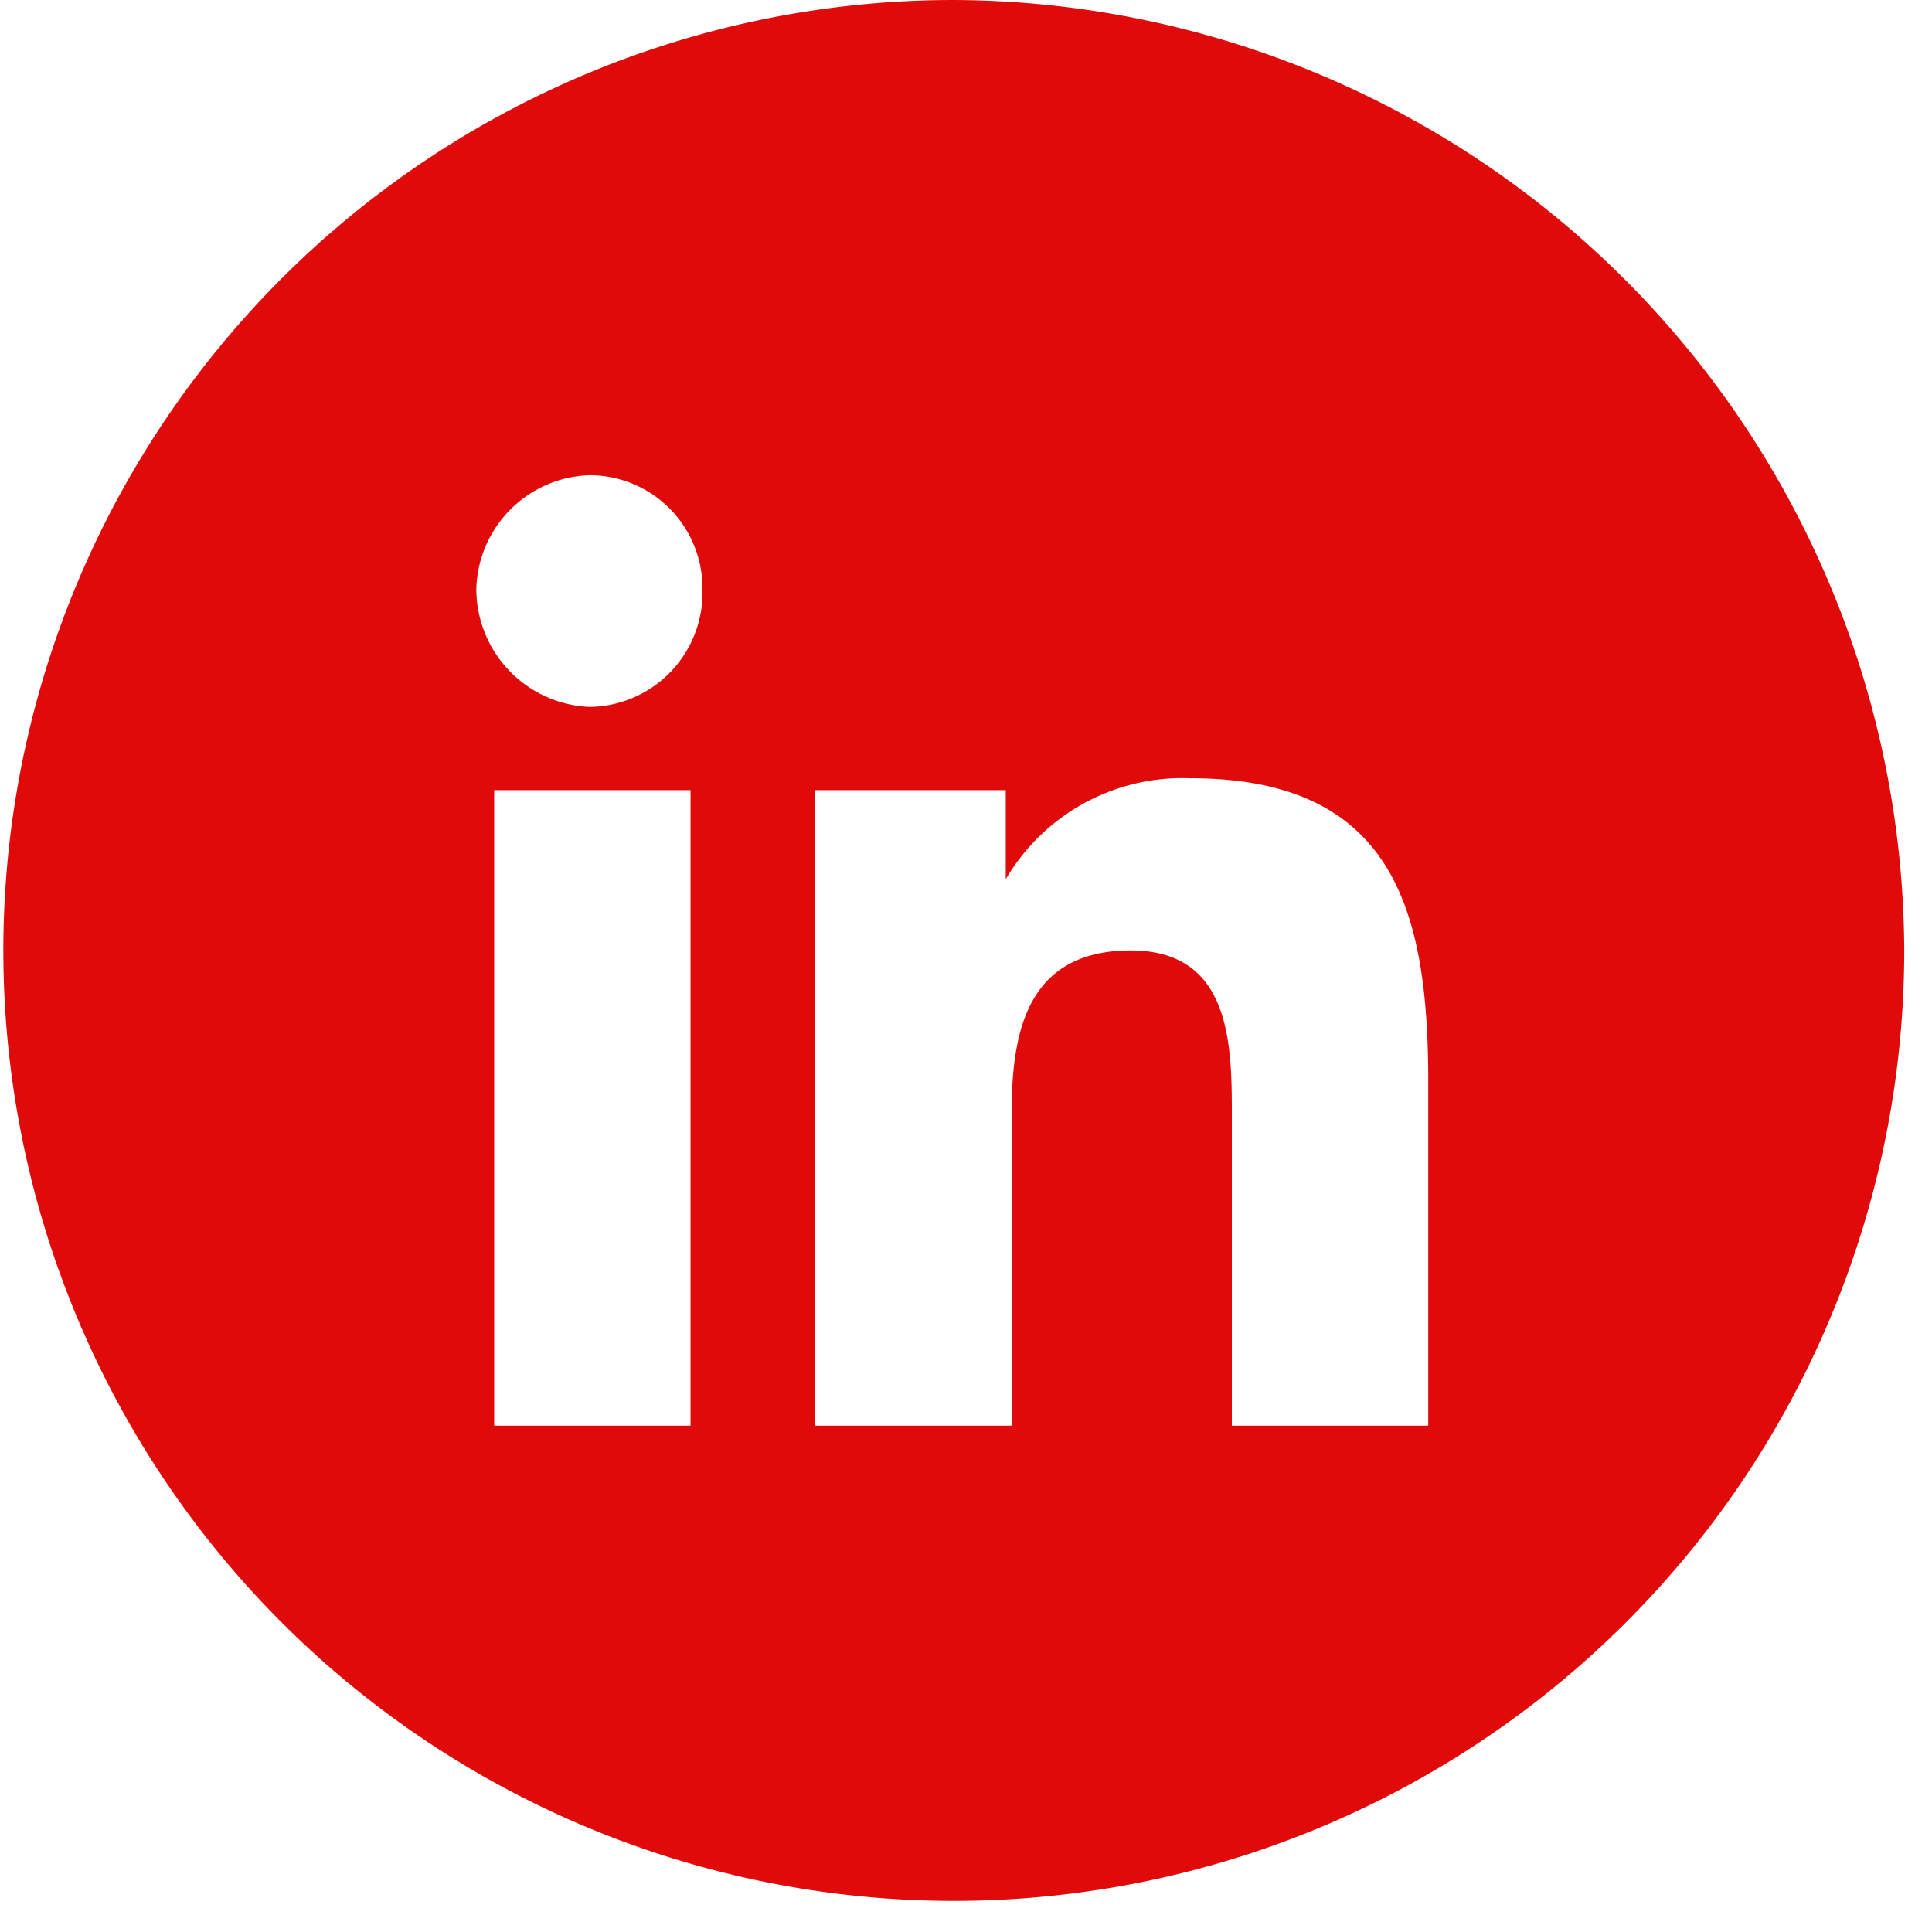 <svg xmlns="http://www.w3.org/2000/svg" xmlns:xlink="http://www.w3.org/1999/xlink" width="38" height="38" viewBox="0 0 38 38">
  <defs>
    <style>
      .cls-1 {
        clip-path: url(#clip-Linkedin);
      }

      .cls-2 {
        fill: #e10a0a;
      }
    </style>
    <clipPath id="clip-Linkedin">
      <rect width="38" height="38"/>
    </clipPath>
  </defs>
  <g id="Linkedin" class="cls-1">
    <g id="linkedin_icon" data-name="linkedin icon">
      <path id="Path_287" data-name="Path 287" class="cls-2" d="M957.138,674.933h-3.863v-6.075c0-1.4,0-3.272-1.988-3.272s-2.342,1.519-2.342,3.155v6.192h-3.863v-12.5h3.746v1.752a4.03,4.03,0,0,1,3.629-1.986c3.979,0,4.681,2.57,4.681,5.959Zm-16.5-14.137a2.324,2.324,0,0,1-2.223-2.337,2.3,2.3,0,0,1,2.223-2.22,2.22,2.22,0,0,1,2.224,2.22,2.248,2.248,0,0,1-2.224,2.337m1.99,14.137h-3.862v-12.5h3.862Zm5.151-28.041A18.694,18.694,0,1,0,966.5,665.586a18.766,18.766,0,0,0-18.728-18.694" transform="translate(-929.046 -646.892)"/>
    </g>
  </g>
</svg>
